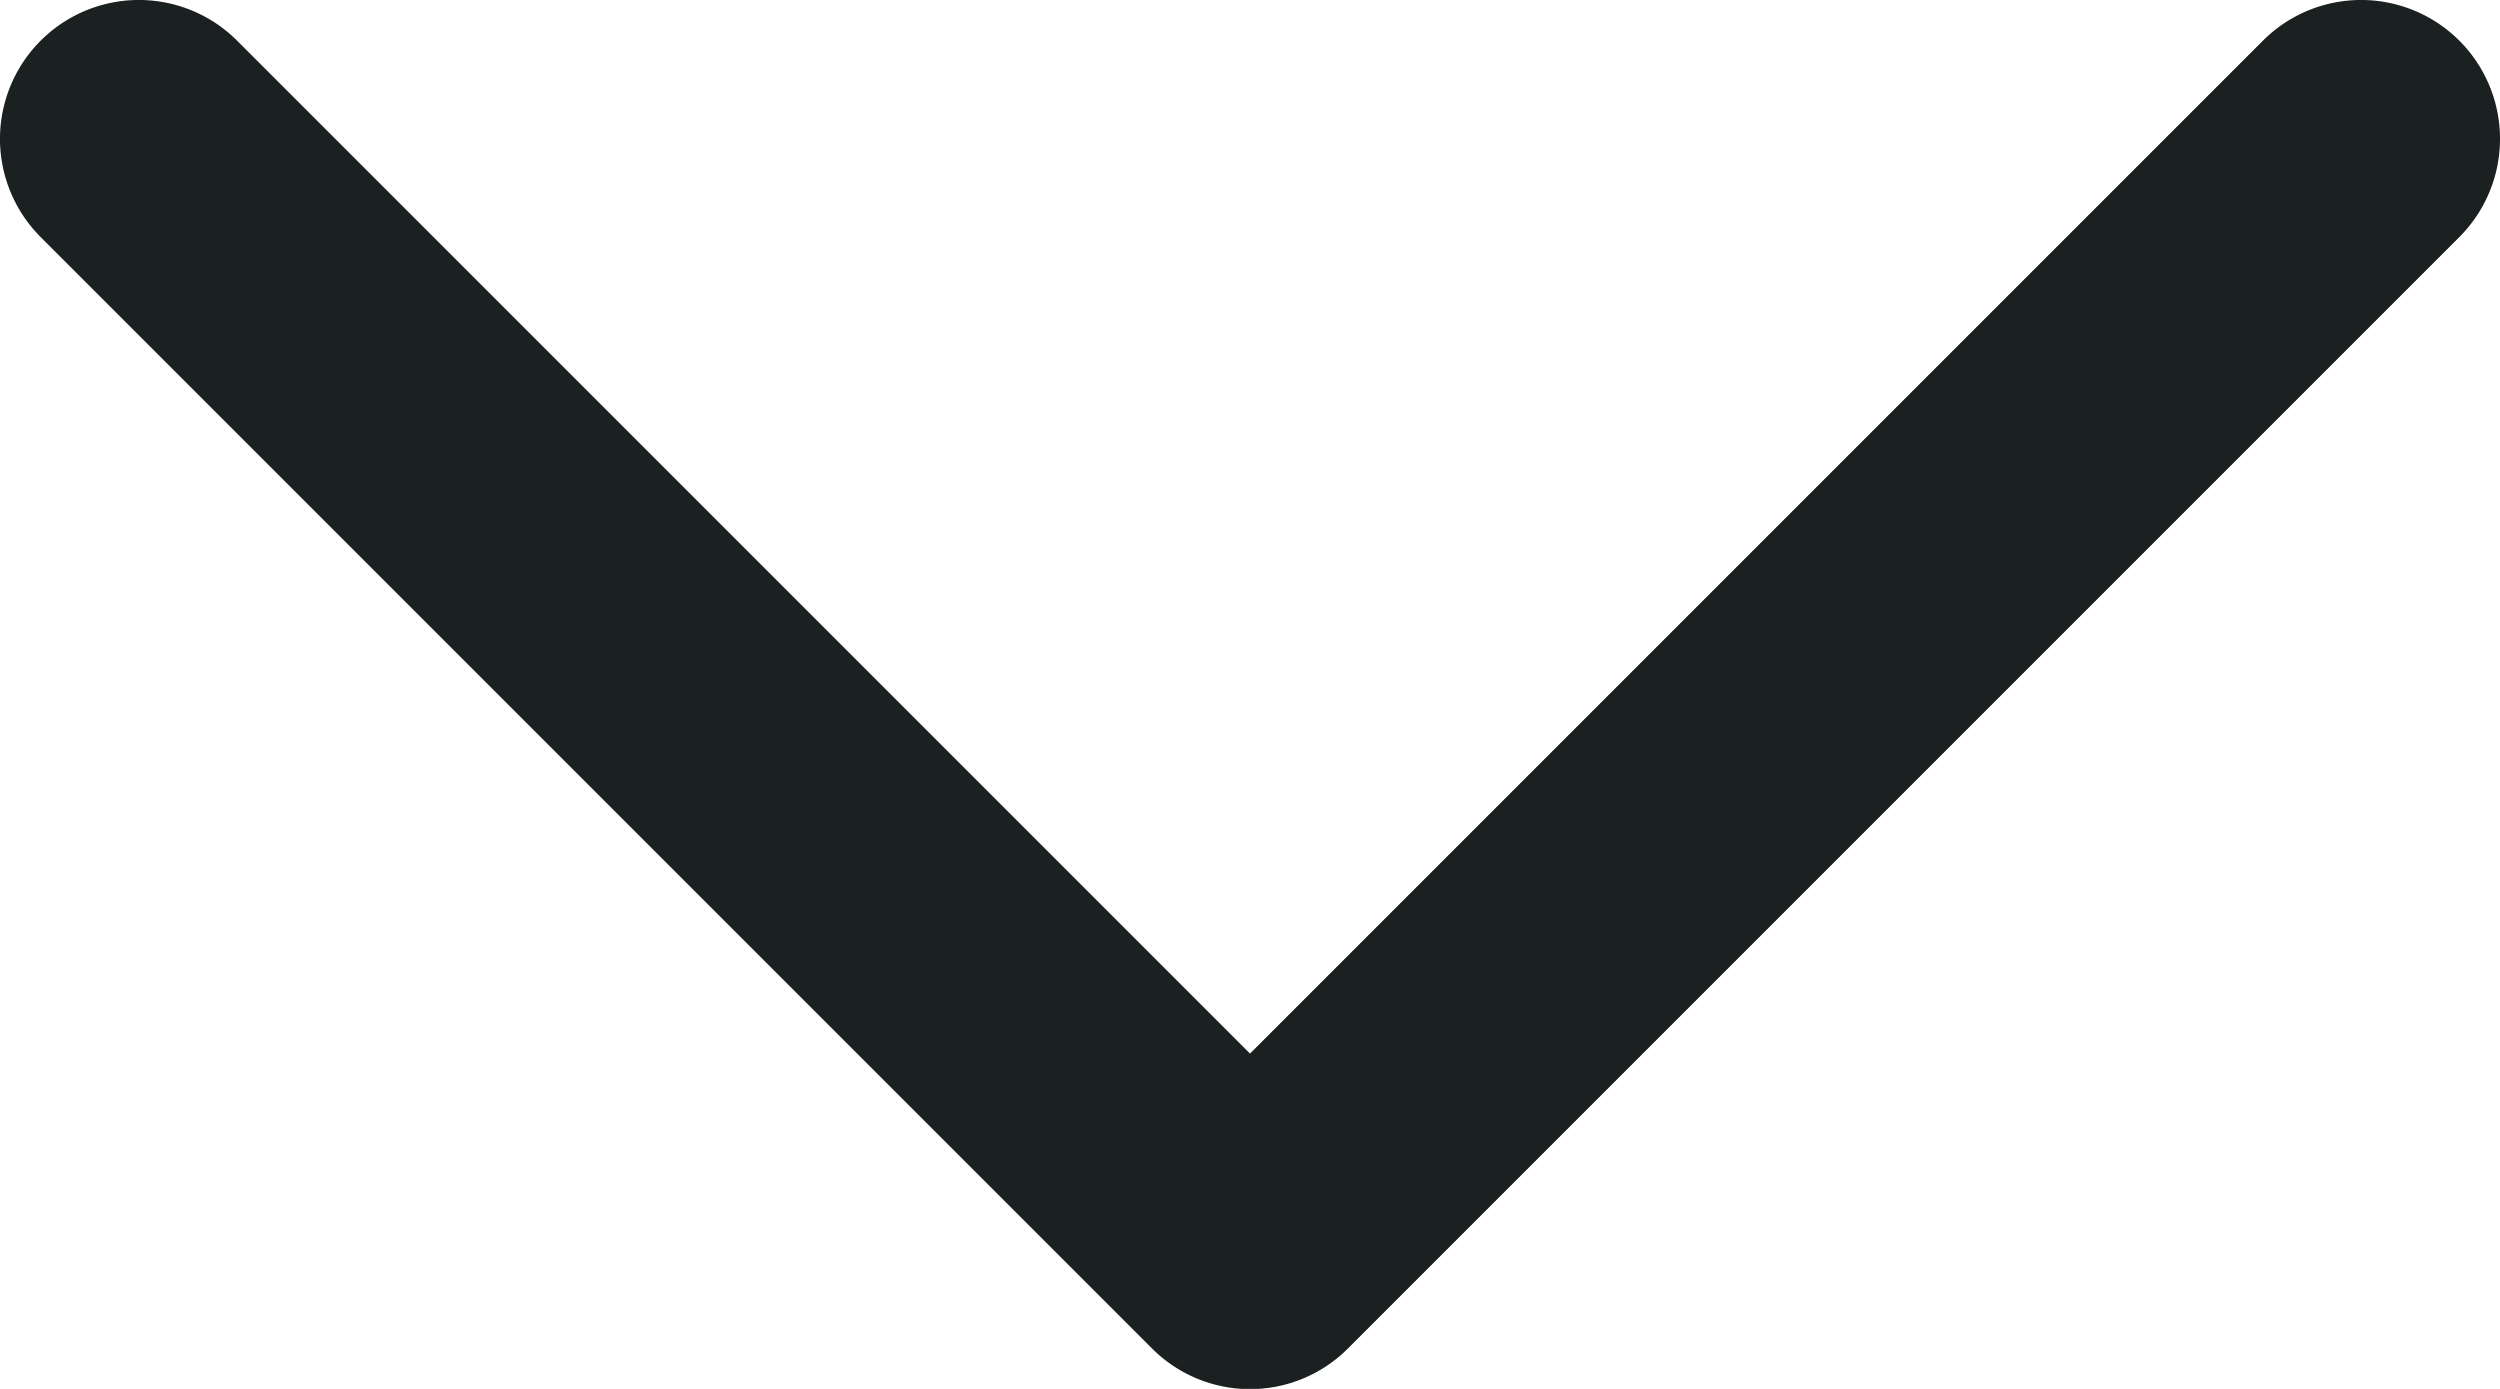 <svg xmlns="http://www.w3.org/2000/svg" width="18.074" height="10.041" viewBox="0 0 18.074 10.041">
  <path id="Path_40521" data-name="Path 40521" d="M23.36,10.294a1,1,0,0,1,1.42,1.42l-8.033,8.033a1,1,0,0,1-1.42,0L7.294,11.714a1,1,0,0,1,1.42-1.42l7.323,7.323Z" transform="translate(-7 -10)" fill="#1B2020"/>
</svg>
